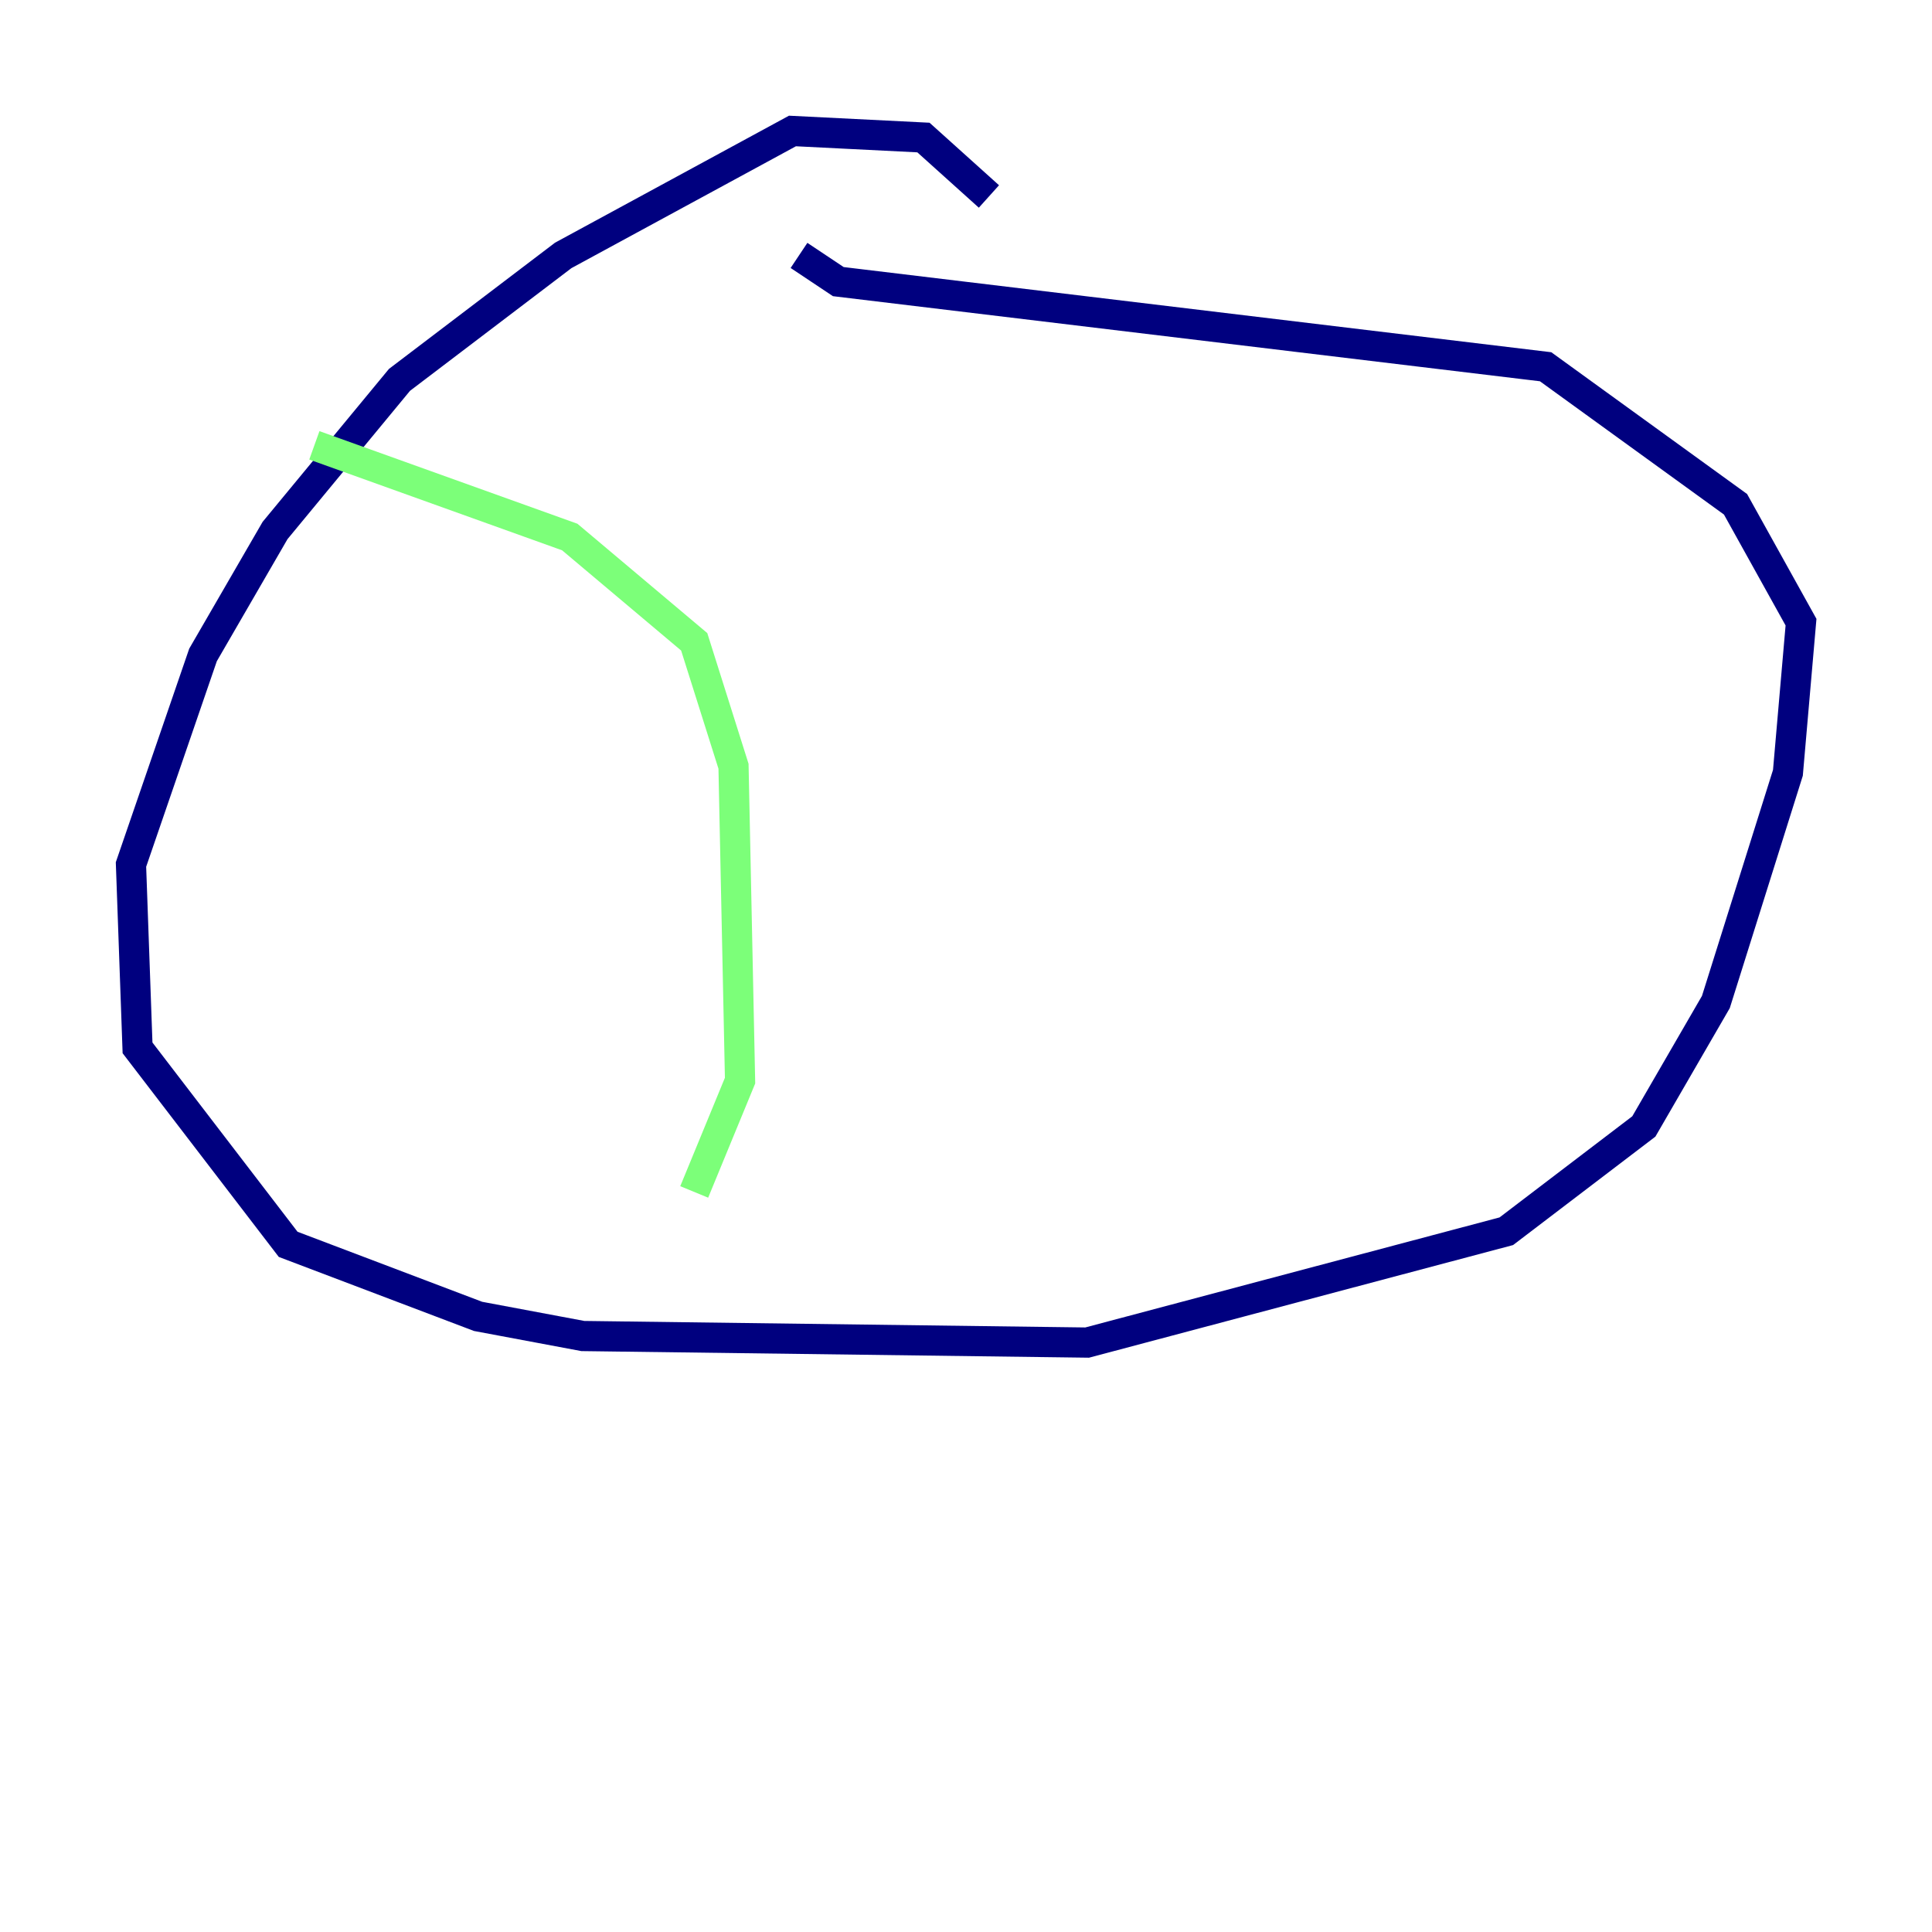 <?xml version="1.0" encoding="utf-8" ?>
<svg baseProfile="tiny" height="128" version="1.2" viewBox="0,0,128,128" width="128" xmlns="http://www.w3.org/2000/svg" xmlns:ev="http://www.w3.org/2001/xml-events" xmlns:xlink="http://www.w3.org/1999/xlink"><defs /><polyline fill="none" points="65.519,13.017 61.18,9.112 52.502,8.678 37.315,16.922 26.468,25.166 18.224,35.146 13.451,43.39 8.678,57.275 9.112,69.424 19.091,82.441 31.675,87.214 38.617,88.515 72.027,88.949 99.797,81.573 108.909,74.63 113.681,66.386 118.454,51.2 119.322,41.22 114.983,33.41 102.4,24.298 55.539,18.658 52.936,16.922" stroke="#00007f" stroke-width="2" /><polyline fill="none" points="20.827,29.505 37.749,35.58 45.993,42.522 48.597,50.766 49.031,71.593 45.993,78.969" stroke="#7cff79" stroke-width="2" /><polyline fill="none" points="90.685,23.43 90.685,23.43" stroke="#7f0000" stroke-width="2" /></svg>